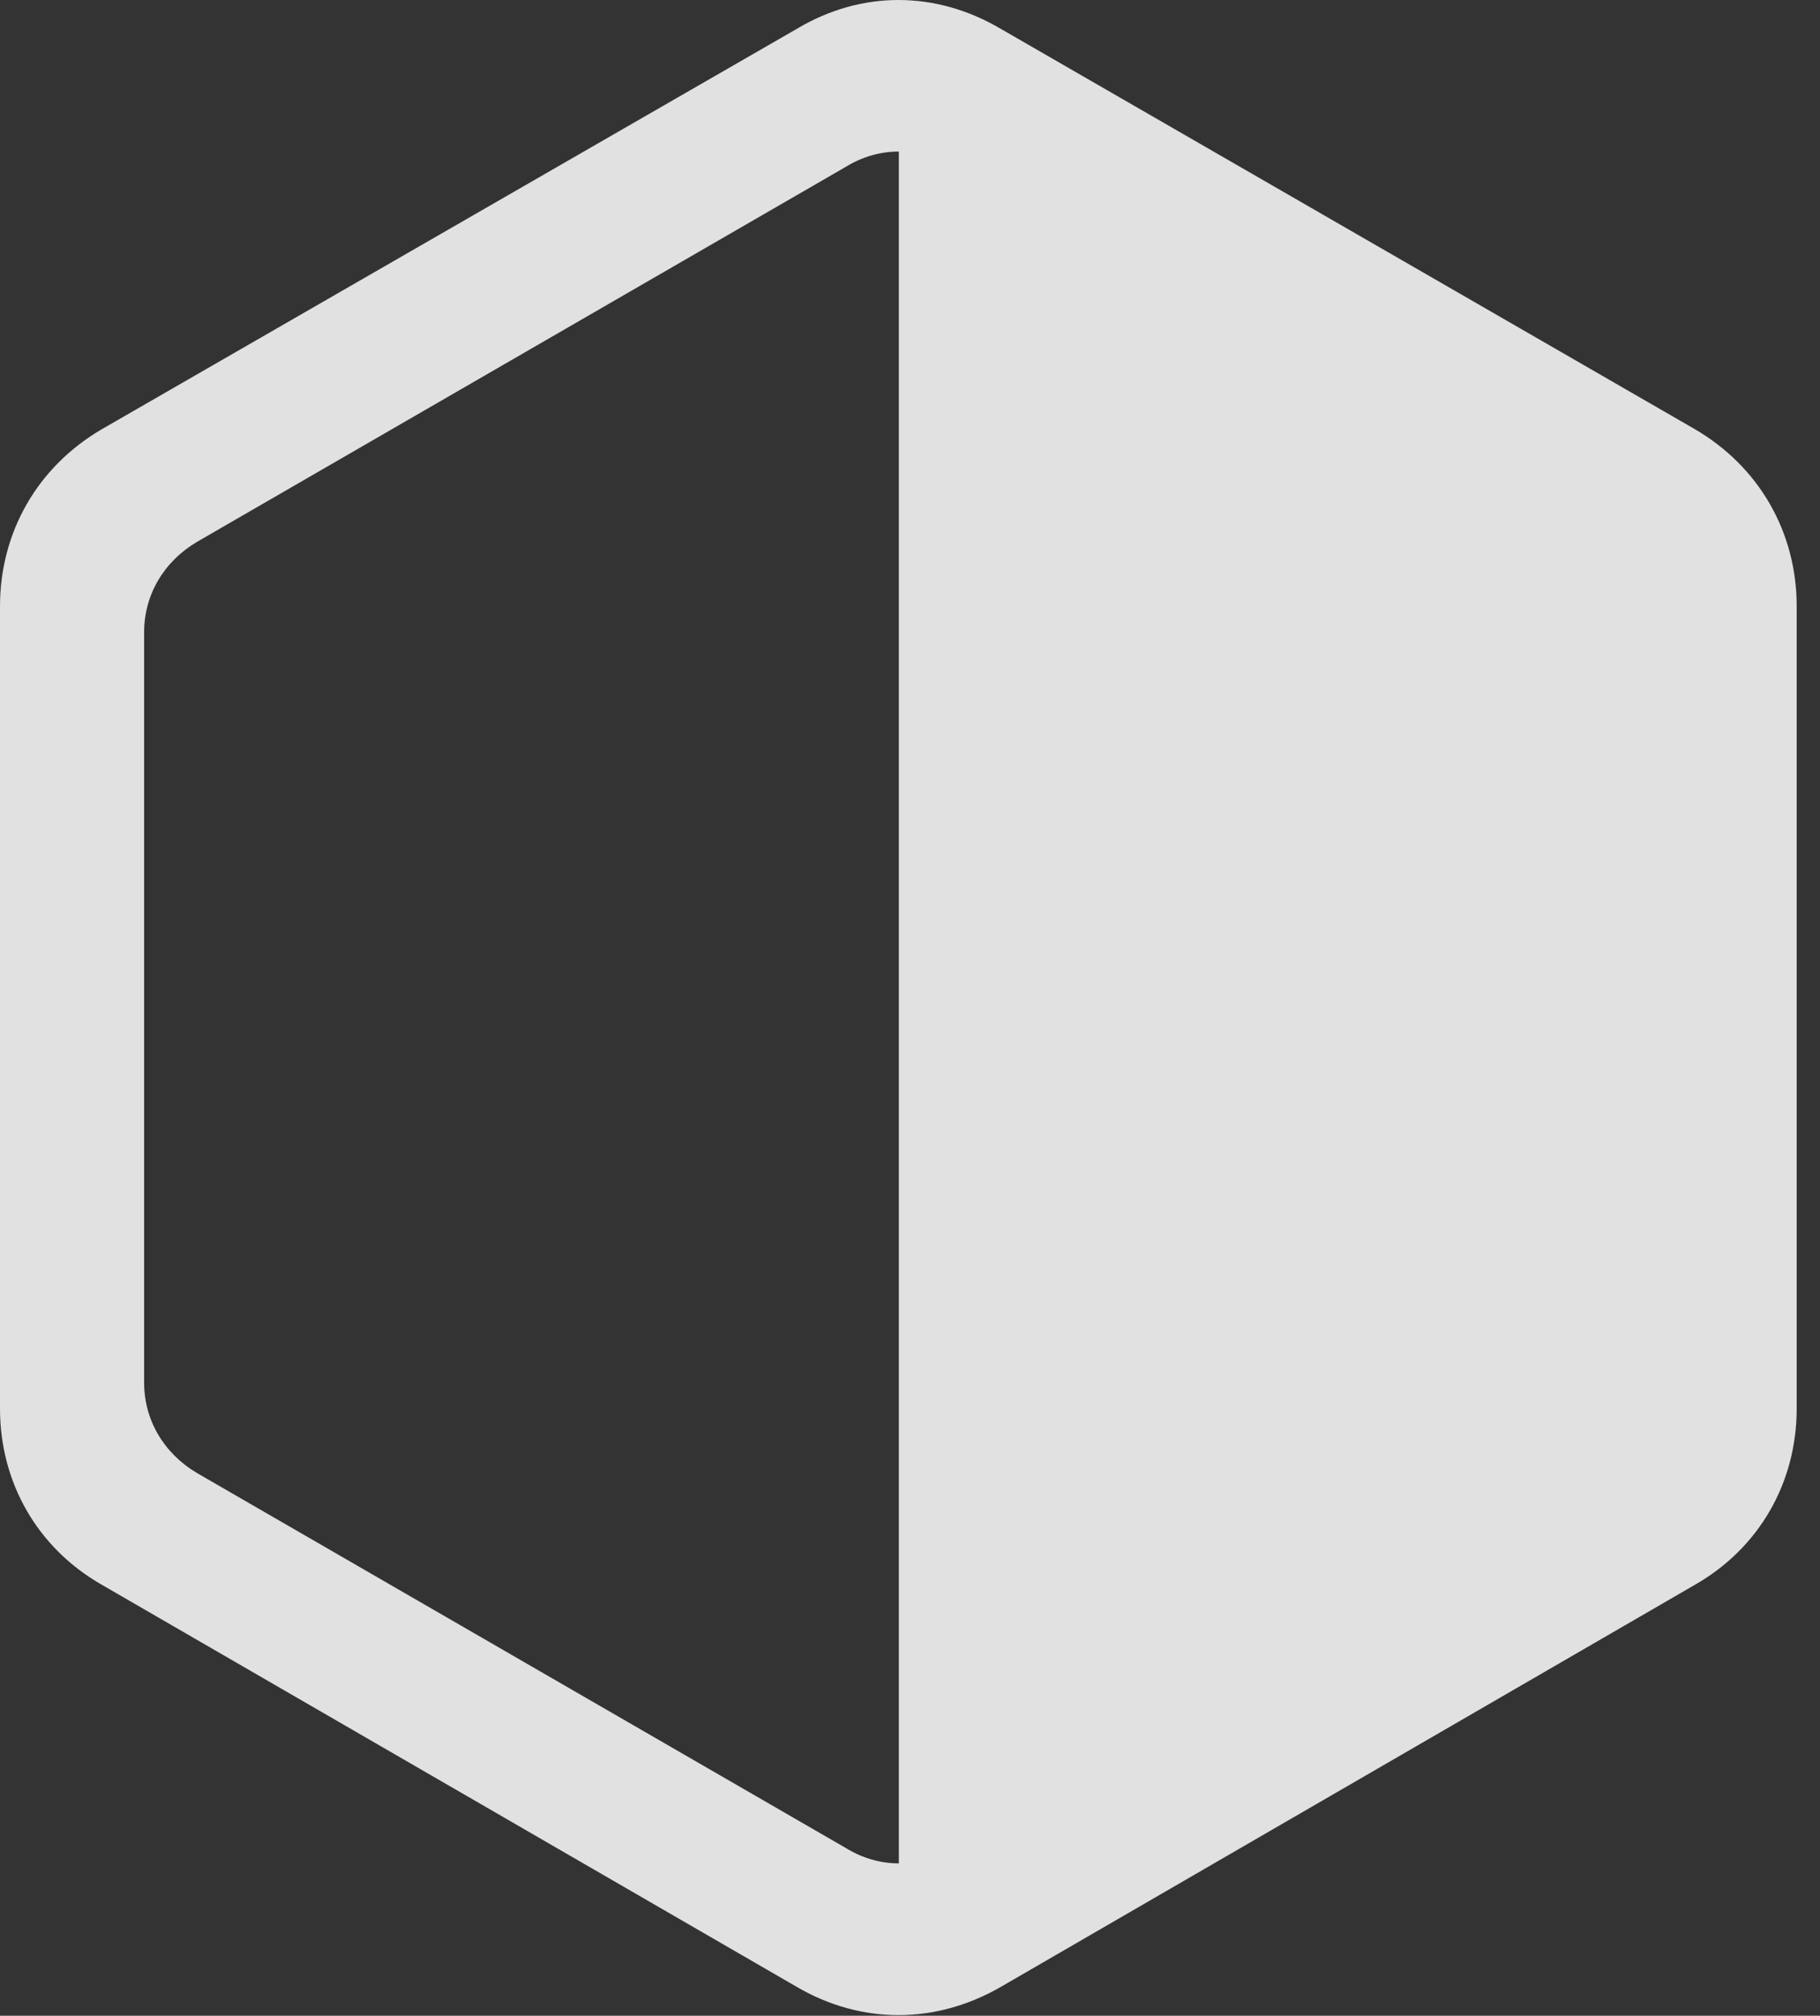 <?xml version="1.0" encoding="UTF-8"?>
<!--Generator: Apple Native CoreSVG 326-->
<!DOCTYPE svg
PUBLIC "-//W3C//DTD SVG 1.1//EN"
       "http://www.w3.org/Graphics/SVG/1.1/DTD/svg11.dtd">
<svg version="1.1" xmlns="http://www.w3.org/2000/svg" xmlns:xlink="http://www.w3.org/1999/xlink" viewBox="0 0 27.795 30.782">
 <rect x="0" y="0" width="27.795" height="30.782" fill="#333333" stroke="none"/>
 <g>
  <rect height="30.782" opacity="0" width="27.795" x="0" y="0"/>
  <path d="M25.881 24.203C26.865 23.642 27.439 22.644 27.439 21.509L27.439 9.259C27.439 8.125 26.865 7.126 25.881 6.552L15.285 0.441C14.287-0.147 13.152-0.147 12.168 0.441L1.559 6.552C0.574 7.126 0 8.125 0 9.259L0 21.509C0 22.644 0.574 23.642 1.559 24.203L12.168 30.341C13.152 30.916 14.287 30.916 15.285 30.341ZM13.727 28.455C13.44 28.455 13.166 28.373 12.92 28.222L3.008 22.494C2.502 22.193 2.201 21.687 2.201 21.113L2.201 9.656C2.201 9.082 2.502 8.576 3.008 8.275L12.92 2.546C13.166 2.396 13.44 2.314 13.727 2.314Z" fill="white" fill-opacity="0.85"/>
 </g>
</svg>
